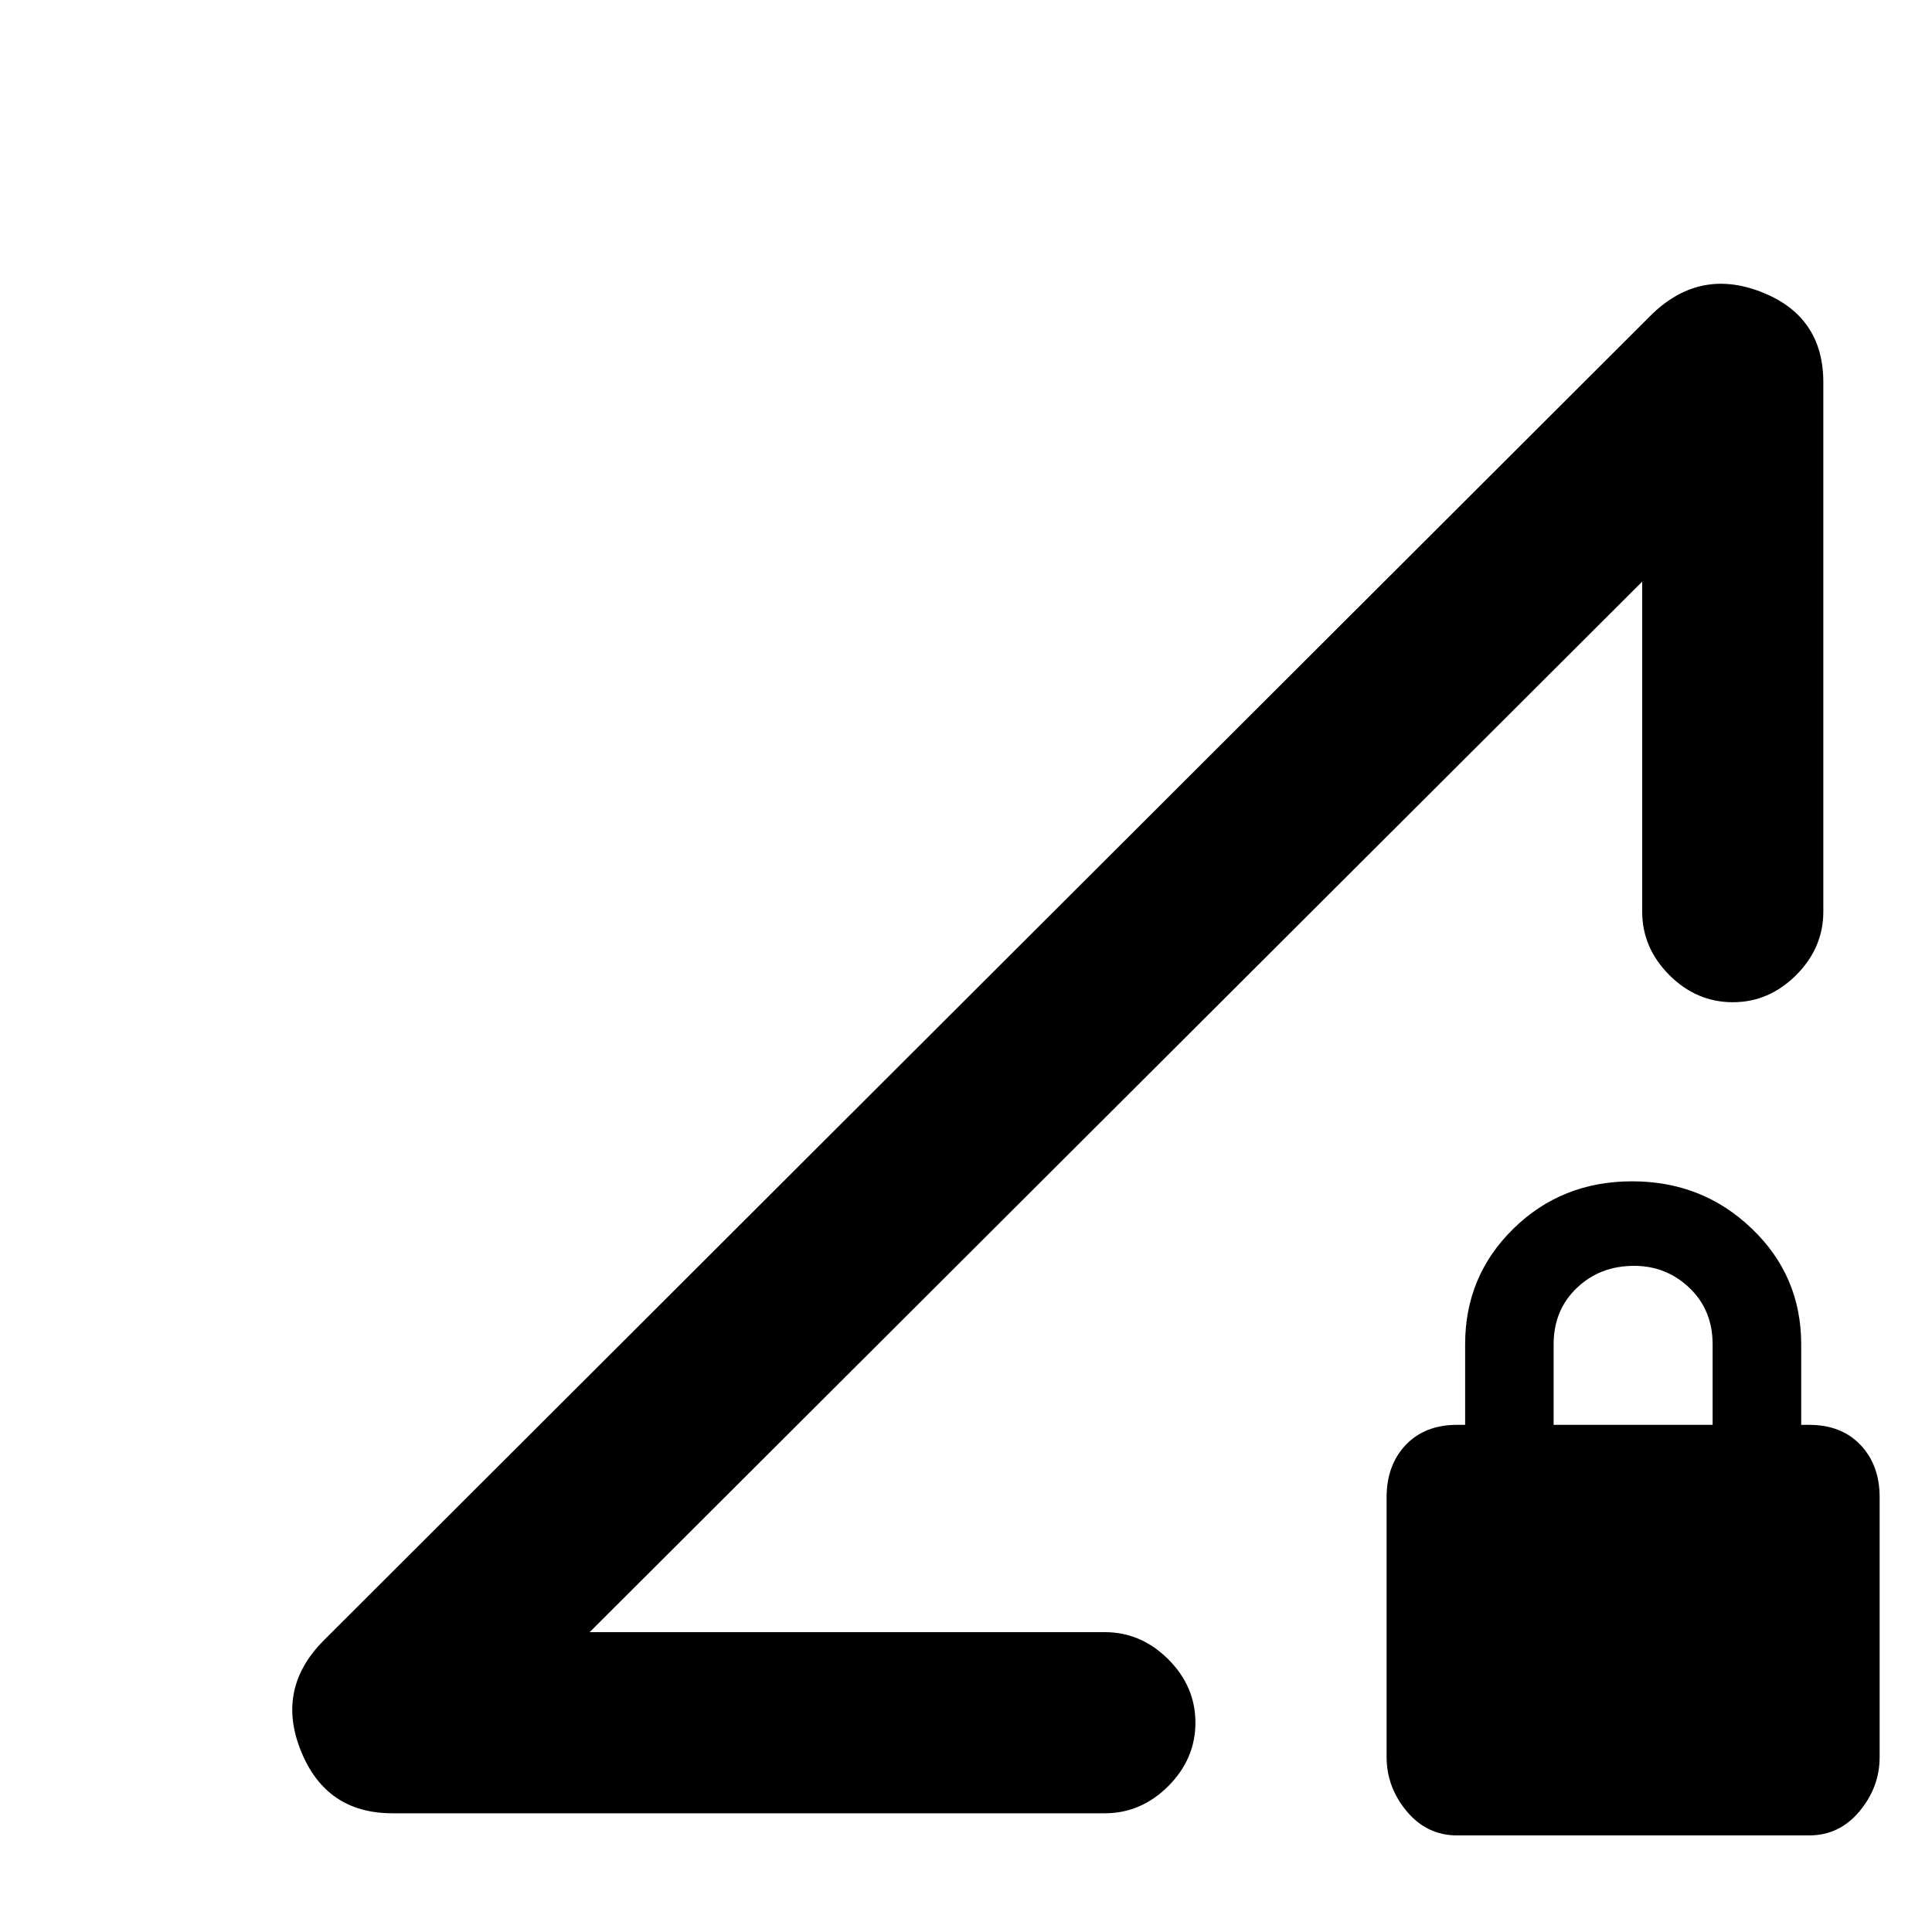 <svg xmlns="http://www.w3.org/2000/svg" height="20" width="20"><path d="M6.104 16.896H11.438Q11.812 16.896 12.094 17.177Q12.375 17.458 12.375 17.833Q12.375 18.208 12.094 18.49Q11.812 18.771 11.438 18.771H4.062Q3.375 18.771 3.115 18.125Q2.854 17.479 3.354 16.979L17.083 3.271Q17.583 2.771 18.229 3.021Q18.875 3.271 18.875 3.958V9.438Q18.875 9.812 18.594 10.094Q18.312 10.375 17.938 10.375Q17.562 10.375 17.281 10.094Q17 9.812 17 9.438V6.021ZM15.083 19Q14.771 19 14.562 18.75Q14.354 18.5 14.354 18.188V15.5Q14.354 15.167 14.552 14.958Q14.75 14.75 15.083 14.75H15.167V13.917Q15.167 13.208 15.667 12.719Q16.167 12.229 16.896 12.229Q17.625 12.229 18.135 12.719Q18.646 13.208 18.646 13.917V14.75H18.729Q19.062 14.75 19.26 14.958Q19.458 15.167 19.458 15.5V18.188Q19.458 18.5 19.25 18.75Q19.042 19 18.729 19ZM16.083 14.75H17.729V13.917Q17.729 13.562 17.49 13.333Q17.25 13.104 16.917 13.104Q16.562 13.104 16.323 13.333Q16.083 13.562 16.083 13.917ZM11.562 11.438Q11.562 11.438 11.562 11.438Q11.562 11.438 11.562 11.438Z"/></svg>